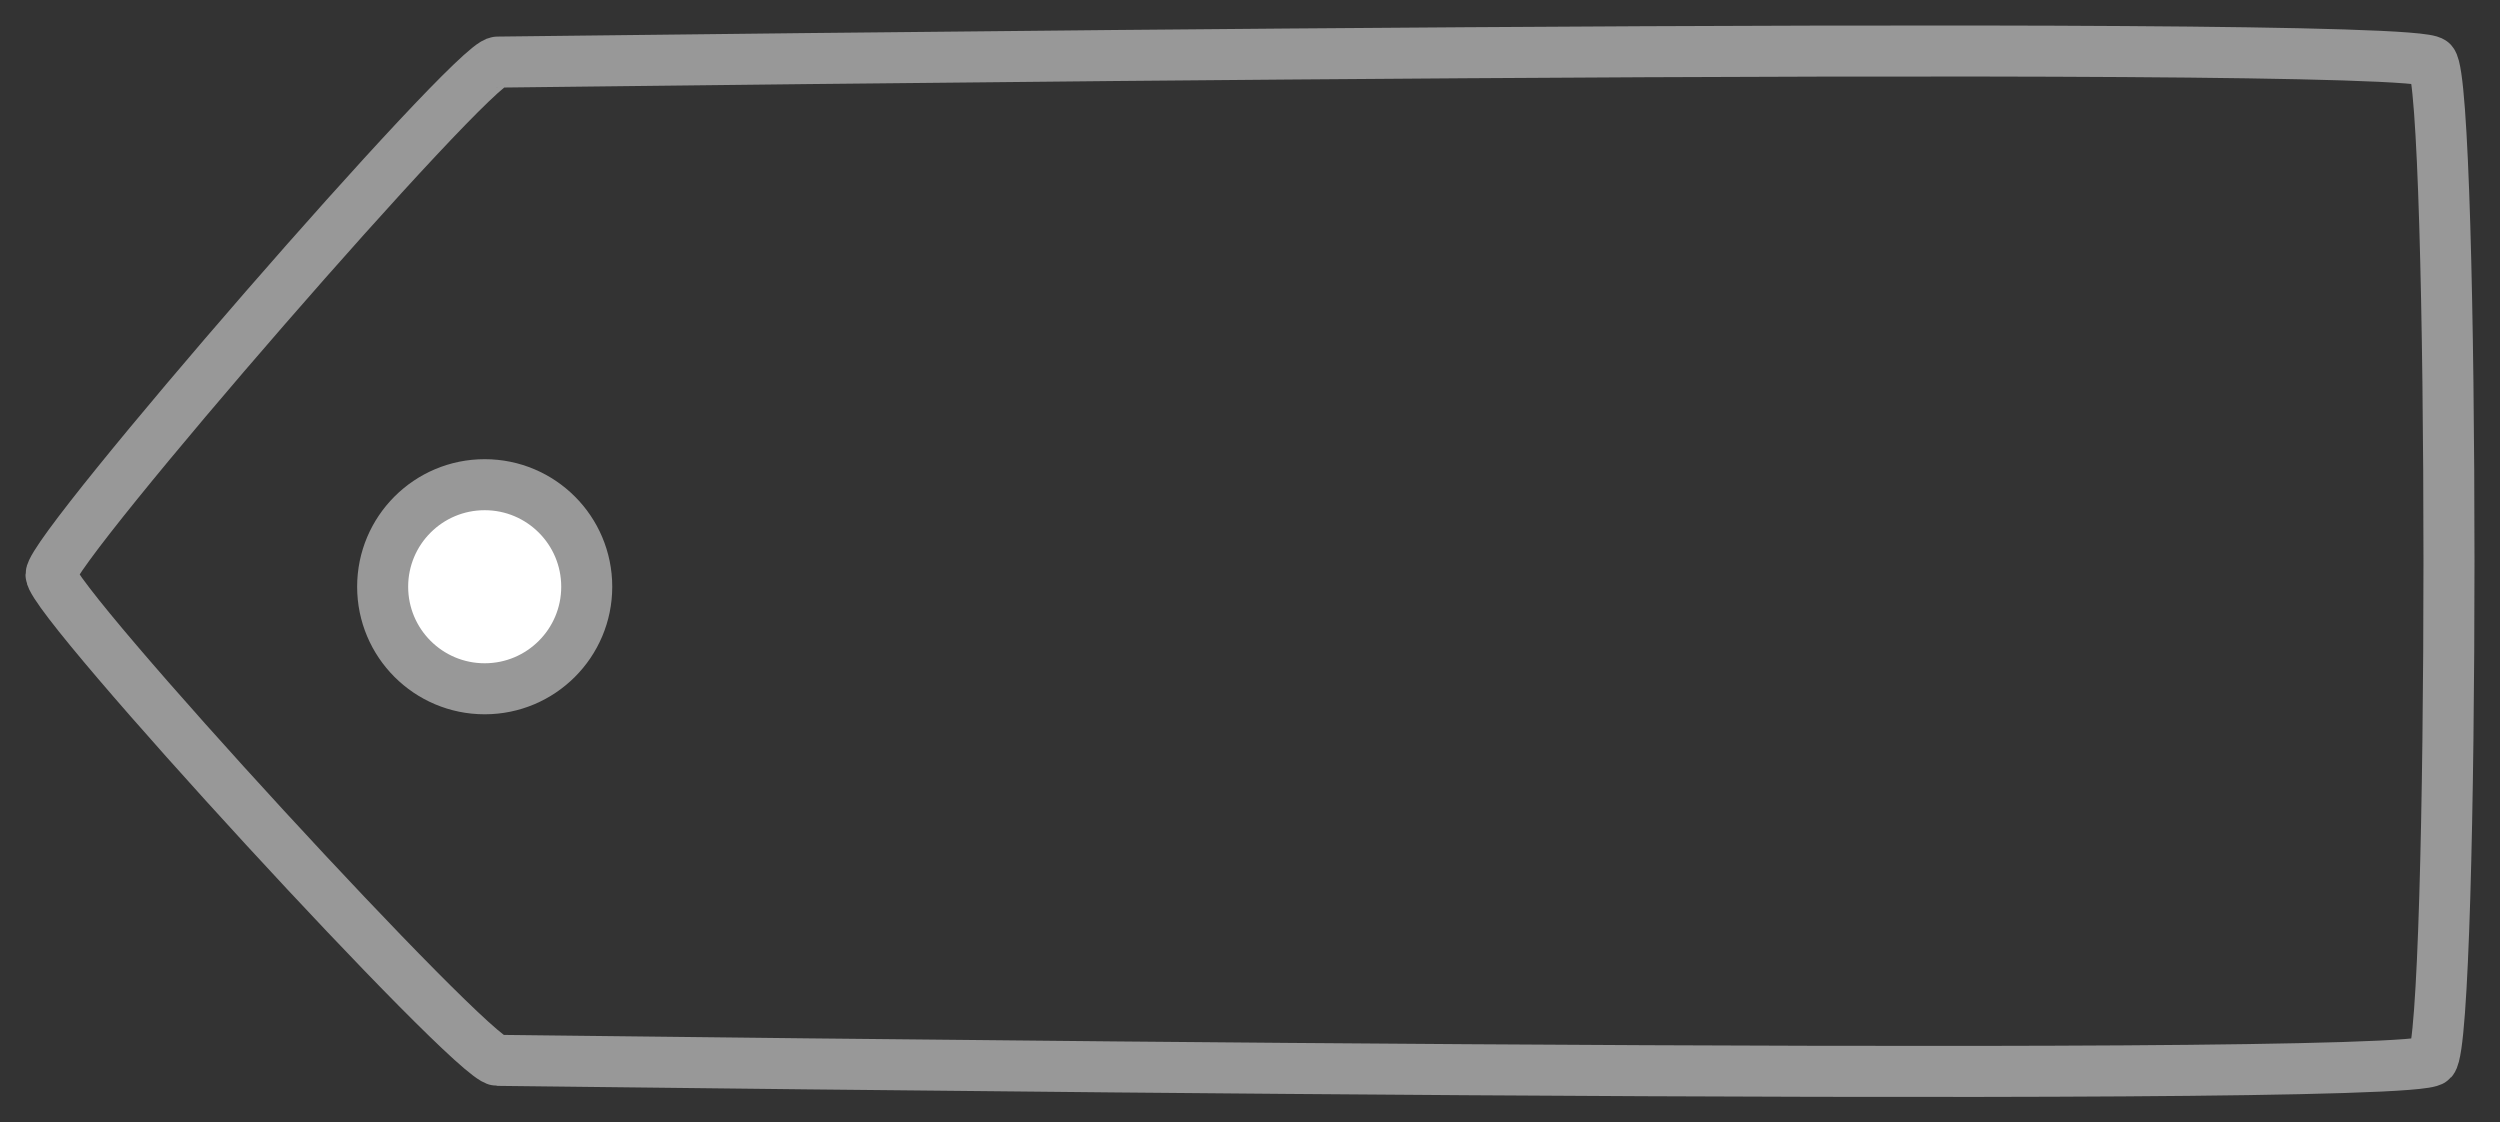 <svg width="49" height="22" viewBox="0 0 49 22" fill="none" xmlns="http://www.w3.org/2000/svg">
<rect x="0" y="0" width="49" height="22" fill="#333333" stroke="none"/>
<path d="M9.751 1.217C9.264 1.217 1 10.736 1 11.264C1 11.793 9.264 20.783 9.751 20.783C10.237 20.783 47.23 21.272 47.67 20.783C48.11 20.294 48.11 1.707 47.67 1.217C47.23 0.728 10.237 1.217 9.751 1.217Z" stroke="#989898"/>
<circle cx="9.5" cy="11.5" r="2" fill="white" stroke="#989898"/>
</svg>
